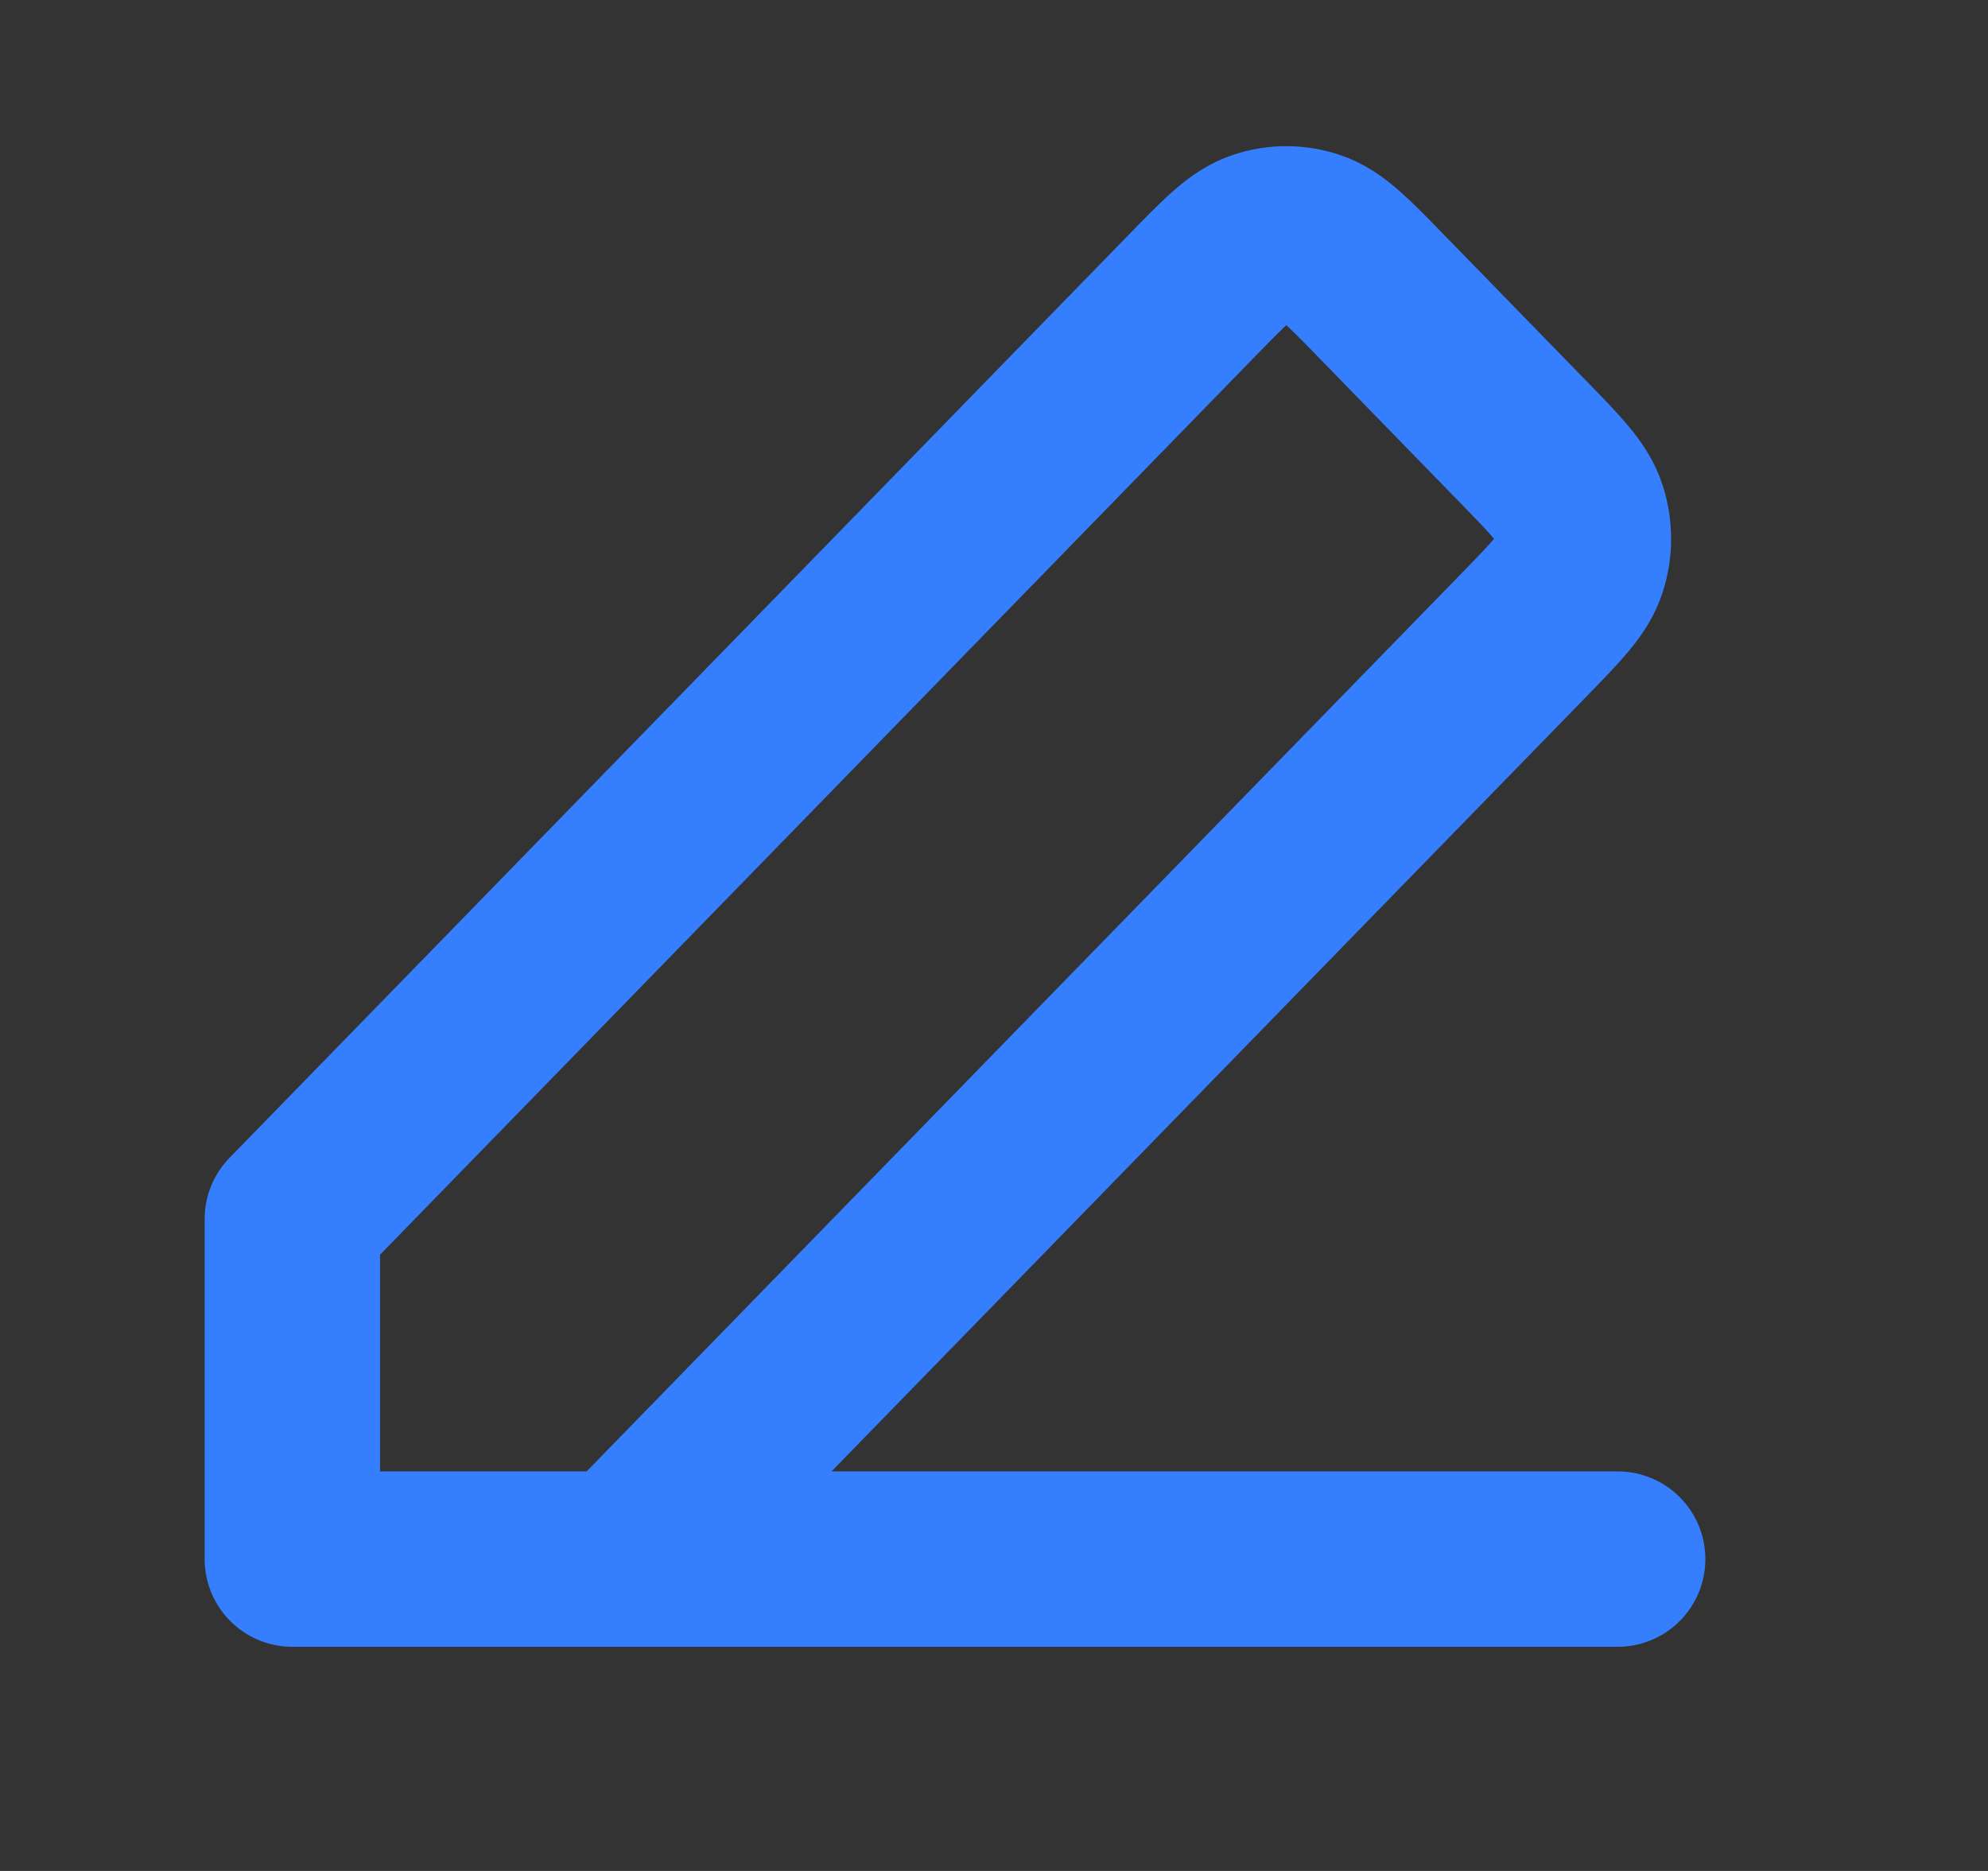 <svg width="17" height="16" viewBox="0 0 17 16" fill="none" xmlns="http://www.w3.org/2000/svg">
<rect x="0" y="0" width="17" height="16" fill="#333333" stroke="none"/>
<path fill-rule="evenodd" clip-rule="evenodd" d="M2.5 13.333H13.833H2.5Z" fill="white"/>
<path d="M2.5 13.333H13.833M2.5 13.333V10.425L10.199 2.521C10.479 2.234 10.619 2.09 10.781 2.036C10.923 1.988 11.077 1.988 11.219 2.036C11.381 2.09 11.521 2.234 11.801 2.521L13.032 3.785C13.312 4.073 13.453 4.217 13.505 4.383C13.552 4.529 13.552 4.686 13.505 4.832C13.453 4.998 13.312 5.142 13.032 5.43L5.333 13.333L2.5 13.333Z" stroke="#357EFE" stroke-width="1.5" stroke-linecap="round" stroke-linejoin="round"/>
</svg>
